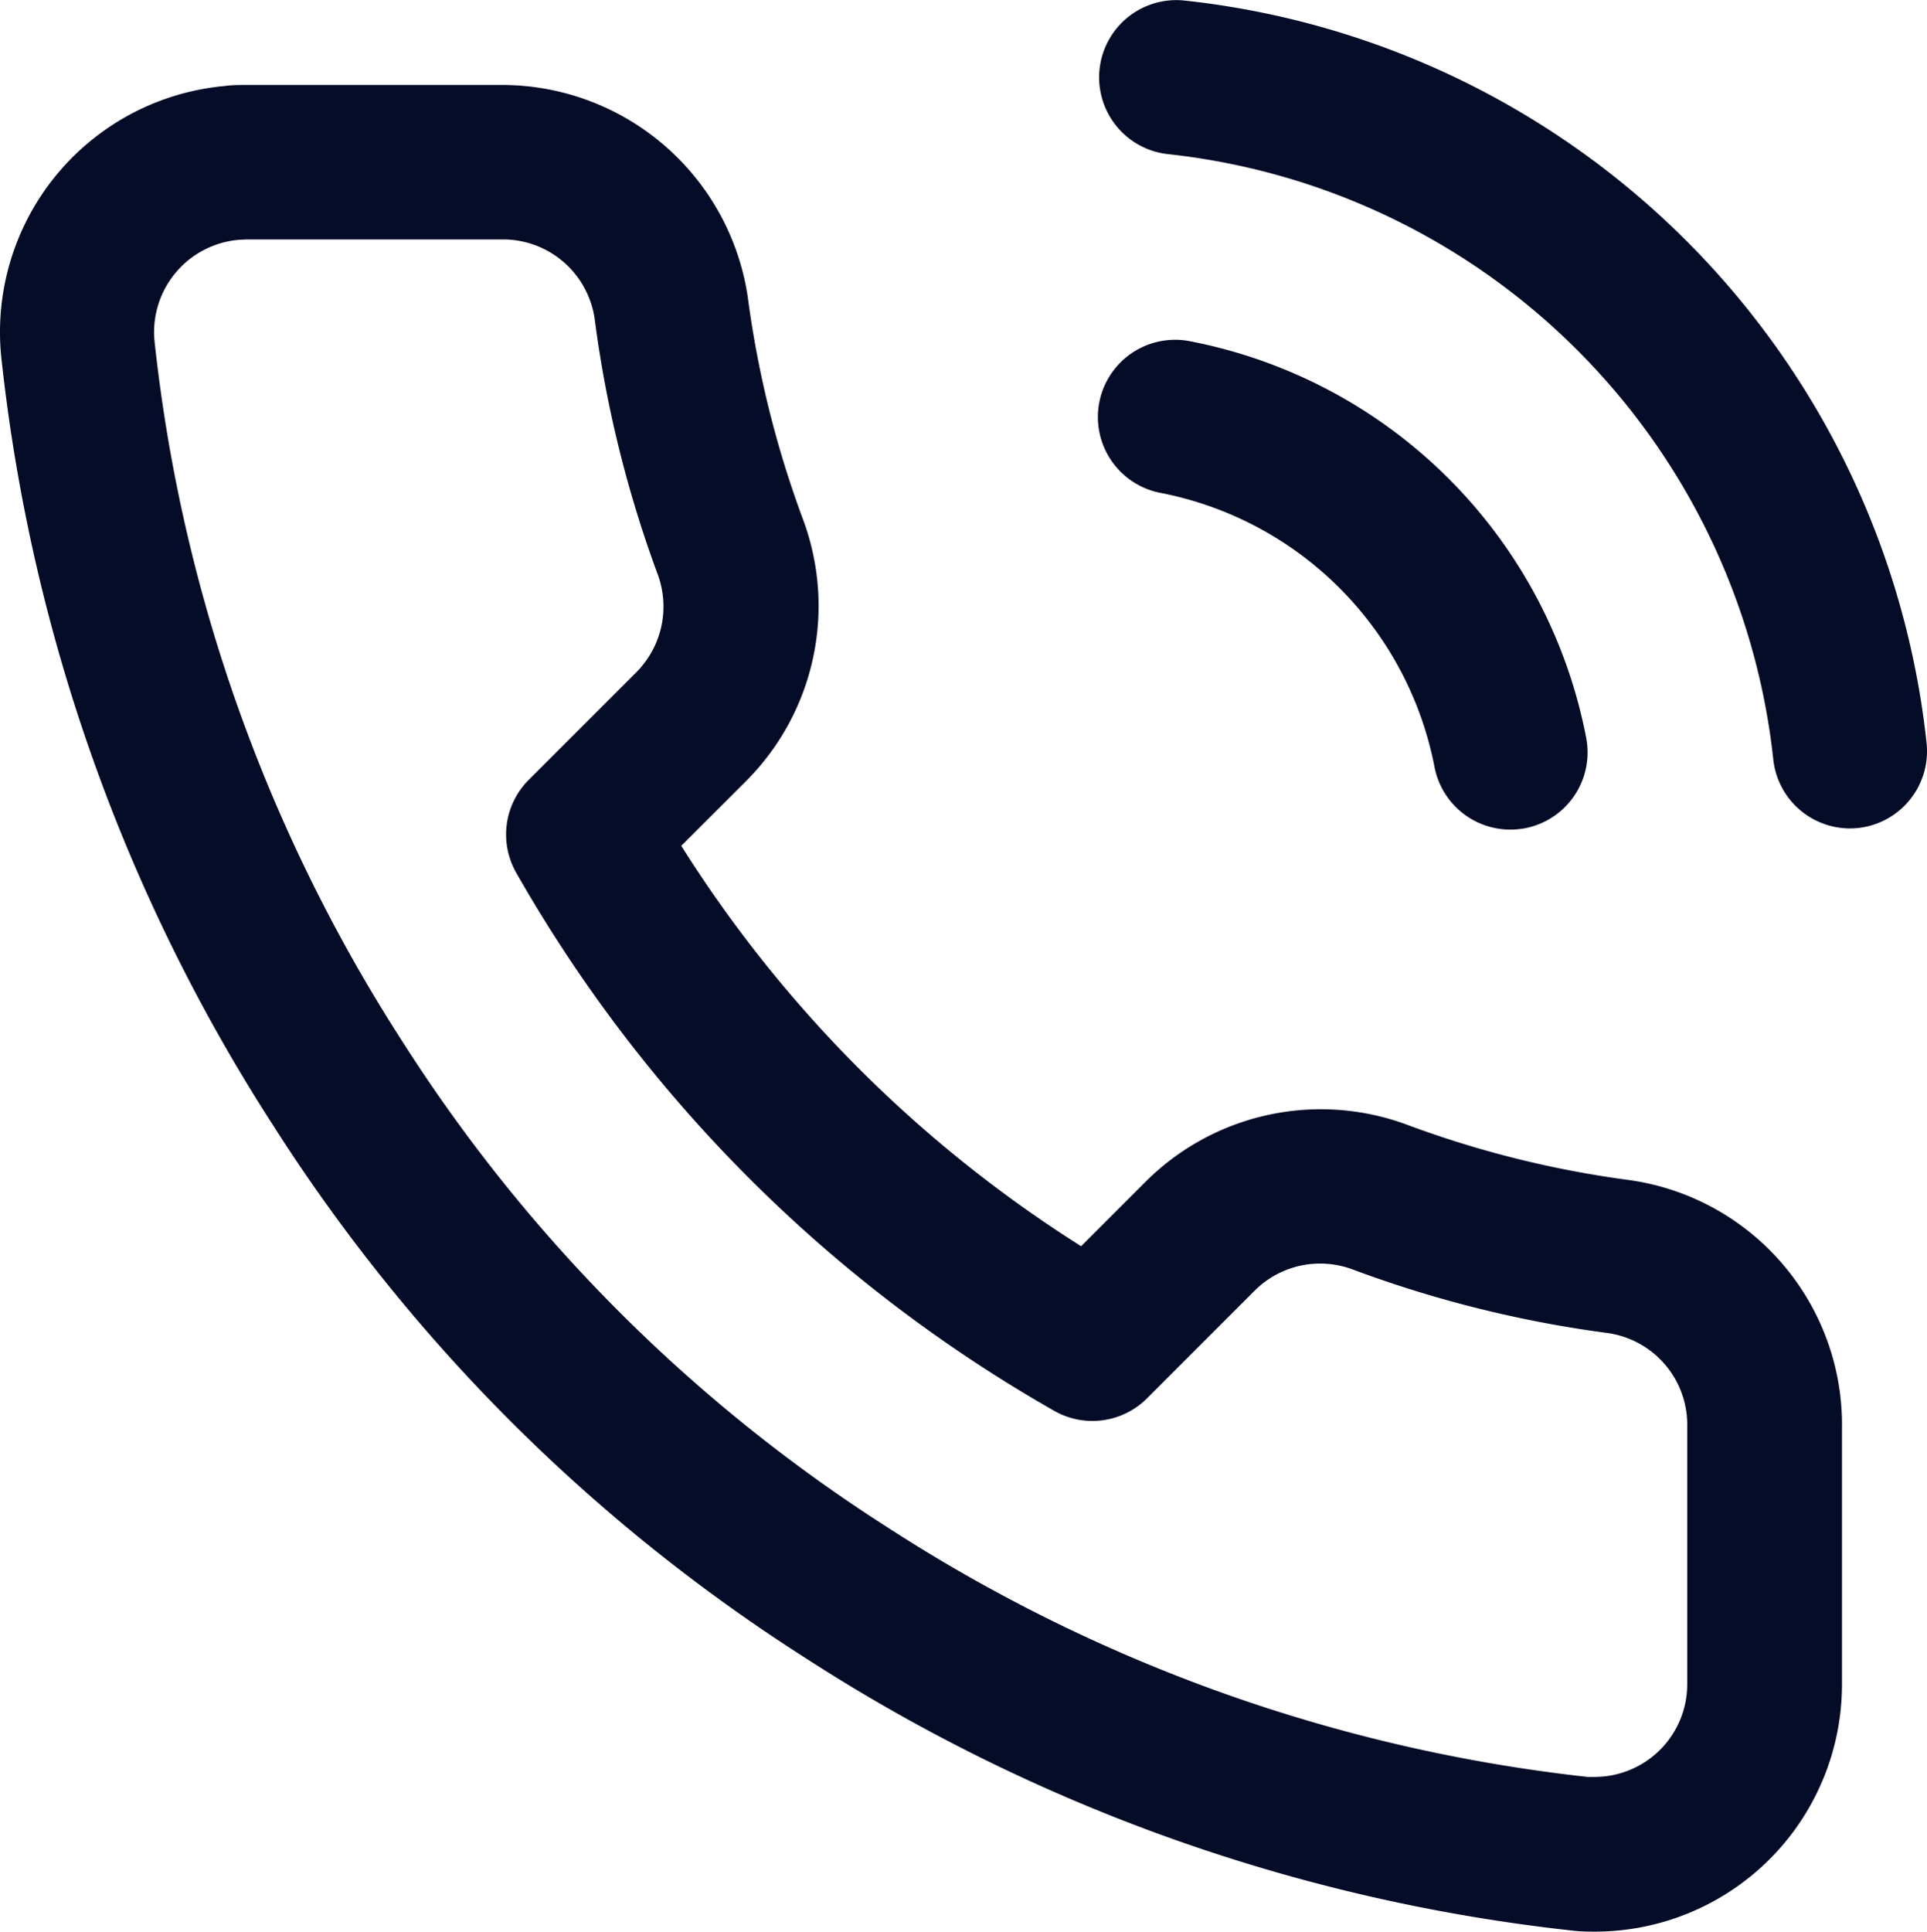 <svg xmlns="http://www.w3.org/2000/svg" xmlns:xlink="http://www.w3.org/1999/xlink" width="24.954" height="25.009" viewBox="0 0 24.954 25.009">
  <defs>
    <clipPath id="clip-path">
      <rect id="Rectangle_671" data-name="Rectangle 671" width="24.954" height="25.009" transform="translate(0 0)" fill="#050c27"/>
    </clipPath>
  </defs>
  <g id="Group_837" data-name="Group 837" transform="translate(0 0)">
    <g id="Group_830" data-name="Group 830" clip-path="url(#clip-path)">
      <path id="Path_1051" data-name="Path 1051" d="M20.67,25.009c-.106,0-.2,0-.305-.013a22.868,22.868,0,0,1-9.937-3.531,22.547,22.547,0,0,1-6.894-6.9A22.816,22.816,0,0,1,.014,4.6a3.2,3.2,0,0,1,2.9-3.487C3.006,1.1,3.1,1.1,3.194,1.1h3.3a3.219,3.219,0,0,1,3.19,2.75A13.211,13.211,0,0,0,10.4,6.728,3.209,3.209,0,0,1,9.674,10.1l-.852.851A16.568,16.568,0,0,0,14,16.135l.848-.848a3.213,3.213,0,0,1,3.378-.723,13.191,13.191,0,0,0,2.868.714,3.2,3.2,0,0,1,2.759,3.233V21.8a3.2,3.2,0,0,1-3.185,3.209M6.516,3.1H3.194l-.1.005A1.2,1.2,0,0,0,2,4.406a20.815,20.815,0,0,0,3.214,9.083,20.559,20.559,0,0,0,6.29,6.293,20.863,20.863,0,0,0,9.055,3.224c.022,0,.062,0,.1,0a1.2,1.2,0,0,0,1.19-1.2V18.476a1.2,1.2,0,0,0-1.03-1.217,15.126,15.126,0,0,1-3.3-.822,1.2,1.2,0,0,0-1.266.268l-1.4,1.4a1,1,0,0,1-1.2.162,18.6,18.6,0,0,1-6.969-6.969,1,1,0,0,1,.162-1.2l1.4-1.4a1.205,1.205,0,0,0,.27-1.265A15.157,15.157,0,0,1,7.7,4.122,1.2,1.2,0,0,0,6.516,3.1m13.041,7.641a1,1,0,0,1-.98-.808,4.482,4.482,0,0,0-3.552-3.552,1,1,0,0,1,.385-1.963,6.477,6.477,0,0,1,5.13,5.131,1,1,0,0,1-.789,1.174,1.078,1.078,0,0,1-.194.018m4.4-.015a1,1,0,0,1-.993-.889,8.84,8.84,0,0,0-7.853-7.843A1,1,0,0,1,15.328.006a10.833,10.833,0,0,1,9.62,9.609,1,1,0,0,1-.883,1.105,1.065,1.065,0,0,1-.112.006" fill="#050c27"/>
    </g>
  </g>
</svg>
